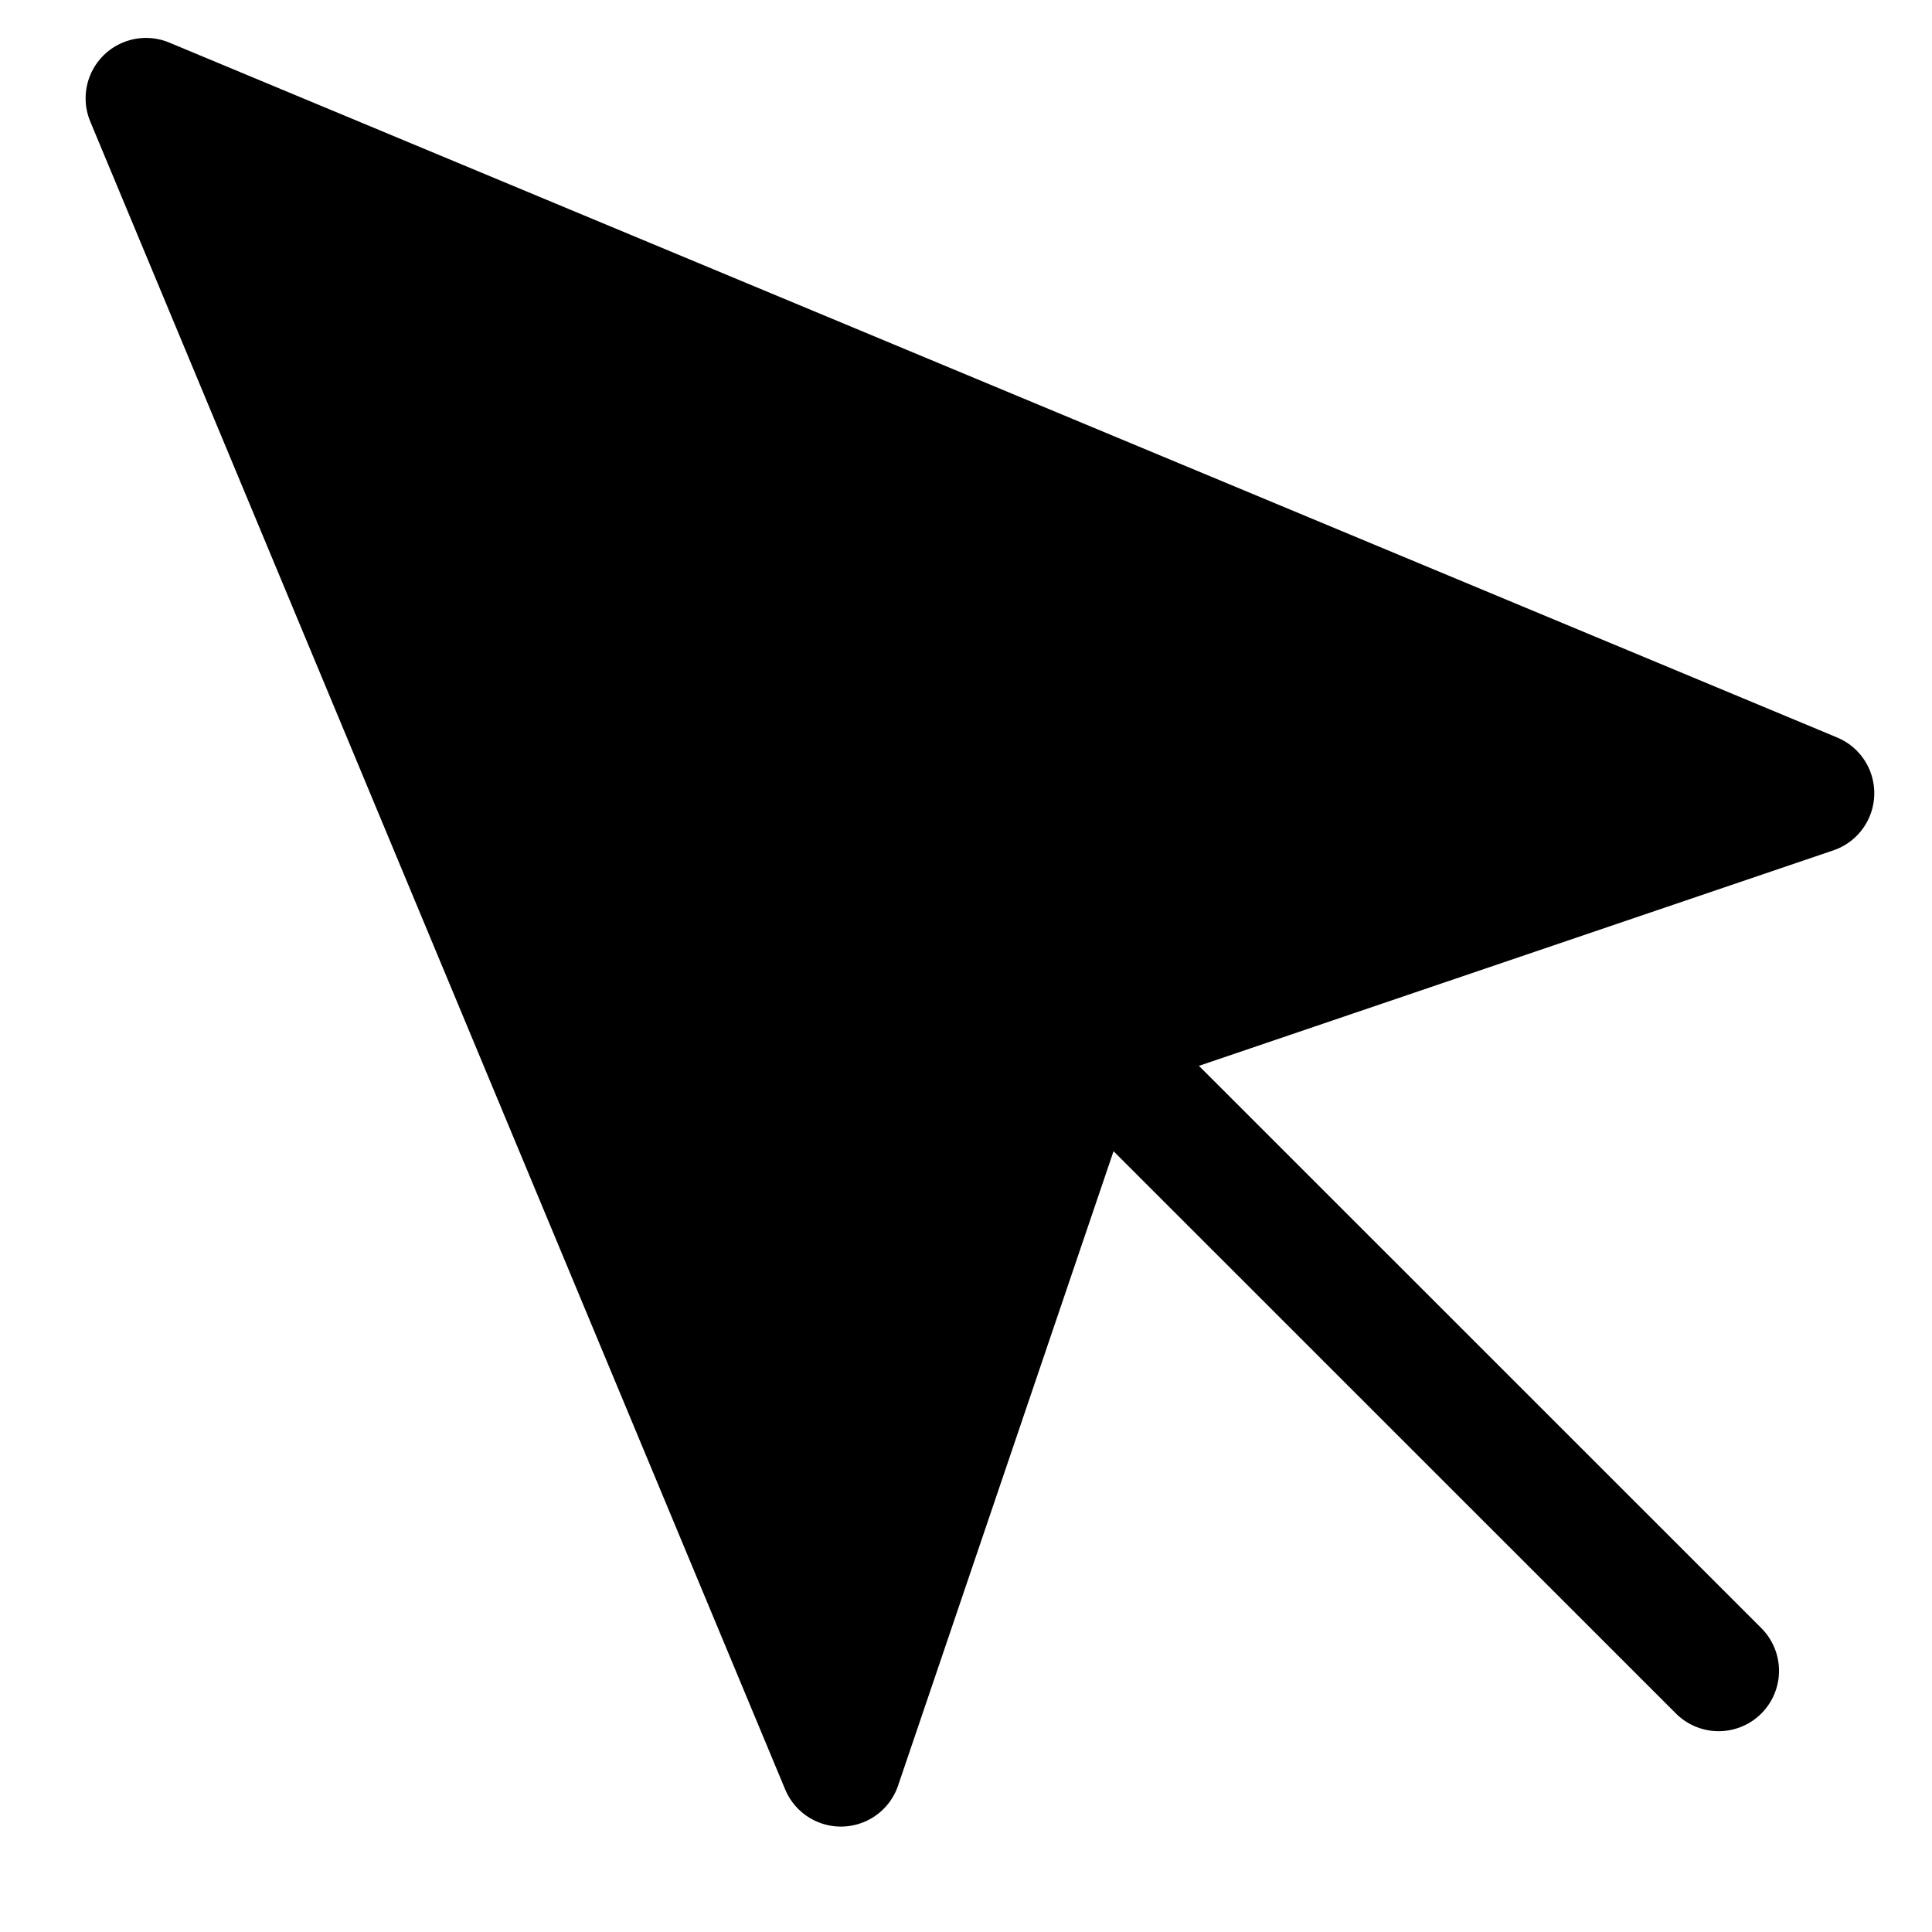 <svg width="16" height="16" viewBox="0 0 16 16" fill="none" xmlns="http://www.w3.org/2000/svg">
<path d="M1.209 0.814L6.964 14.627L9.007 8.612L15.022 6.569L1.209 0.814Z" fill="black" stroke="black" stroke-linecap="round" stroke-linejoin="round"/>
<path d="M9.349 8.954L14.233 13.837Z" fill="black"/>
<path d="M9.349 8.954L14.233 13.837" stroke="black" stroke-linecap="round" stroke-linejoin="round"/>
</svg>
